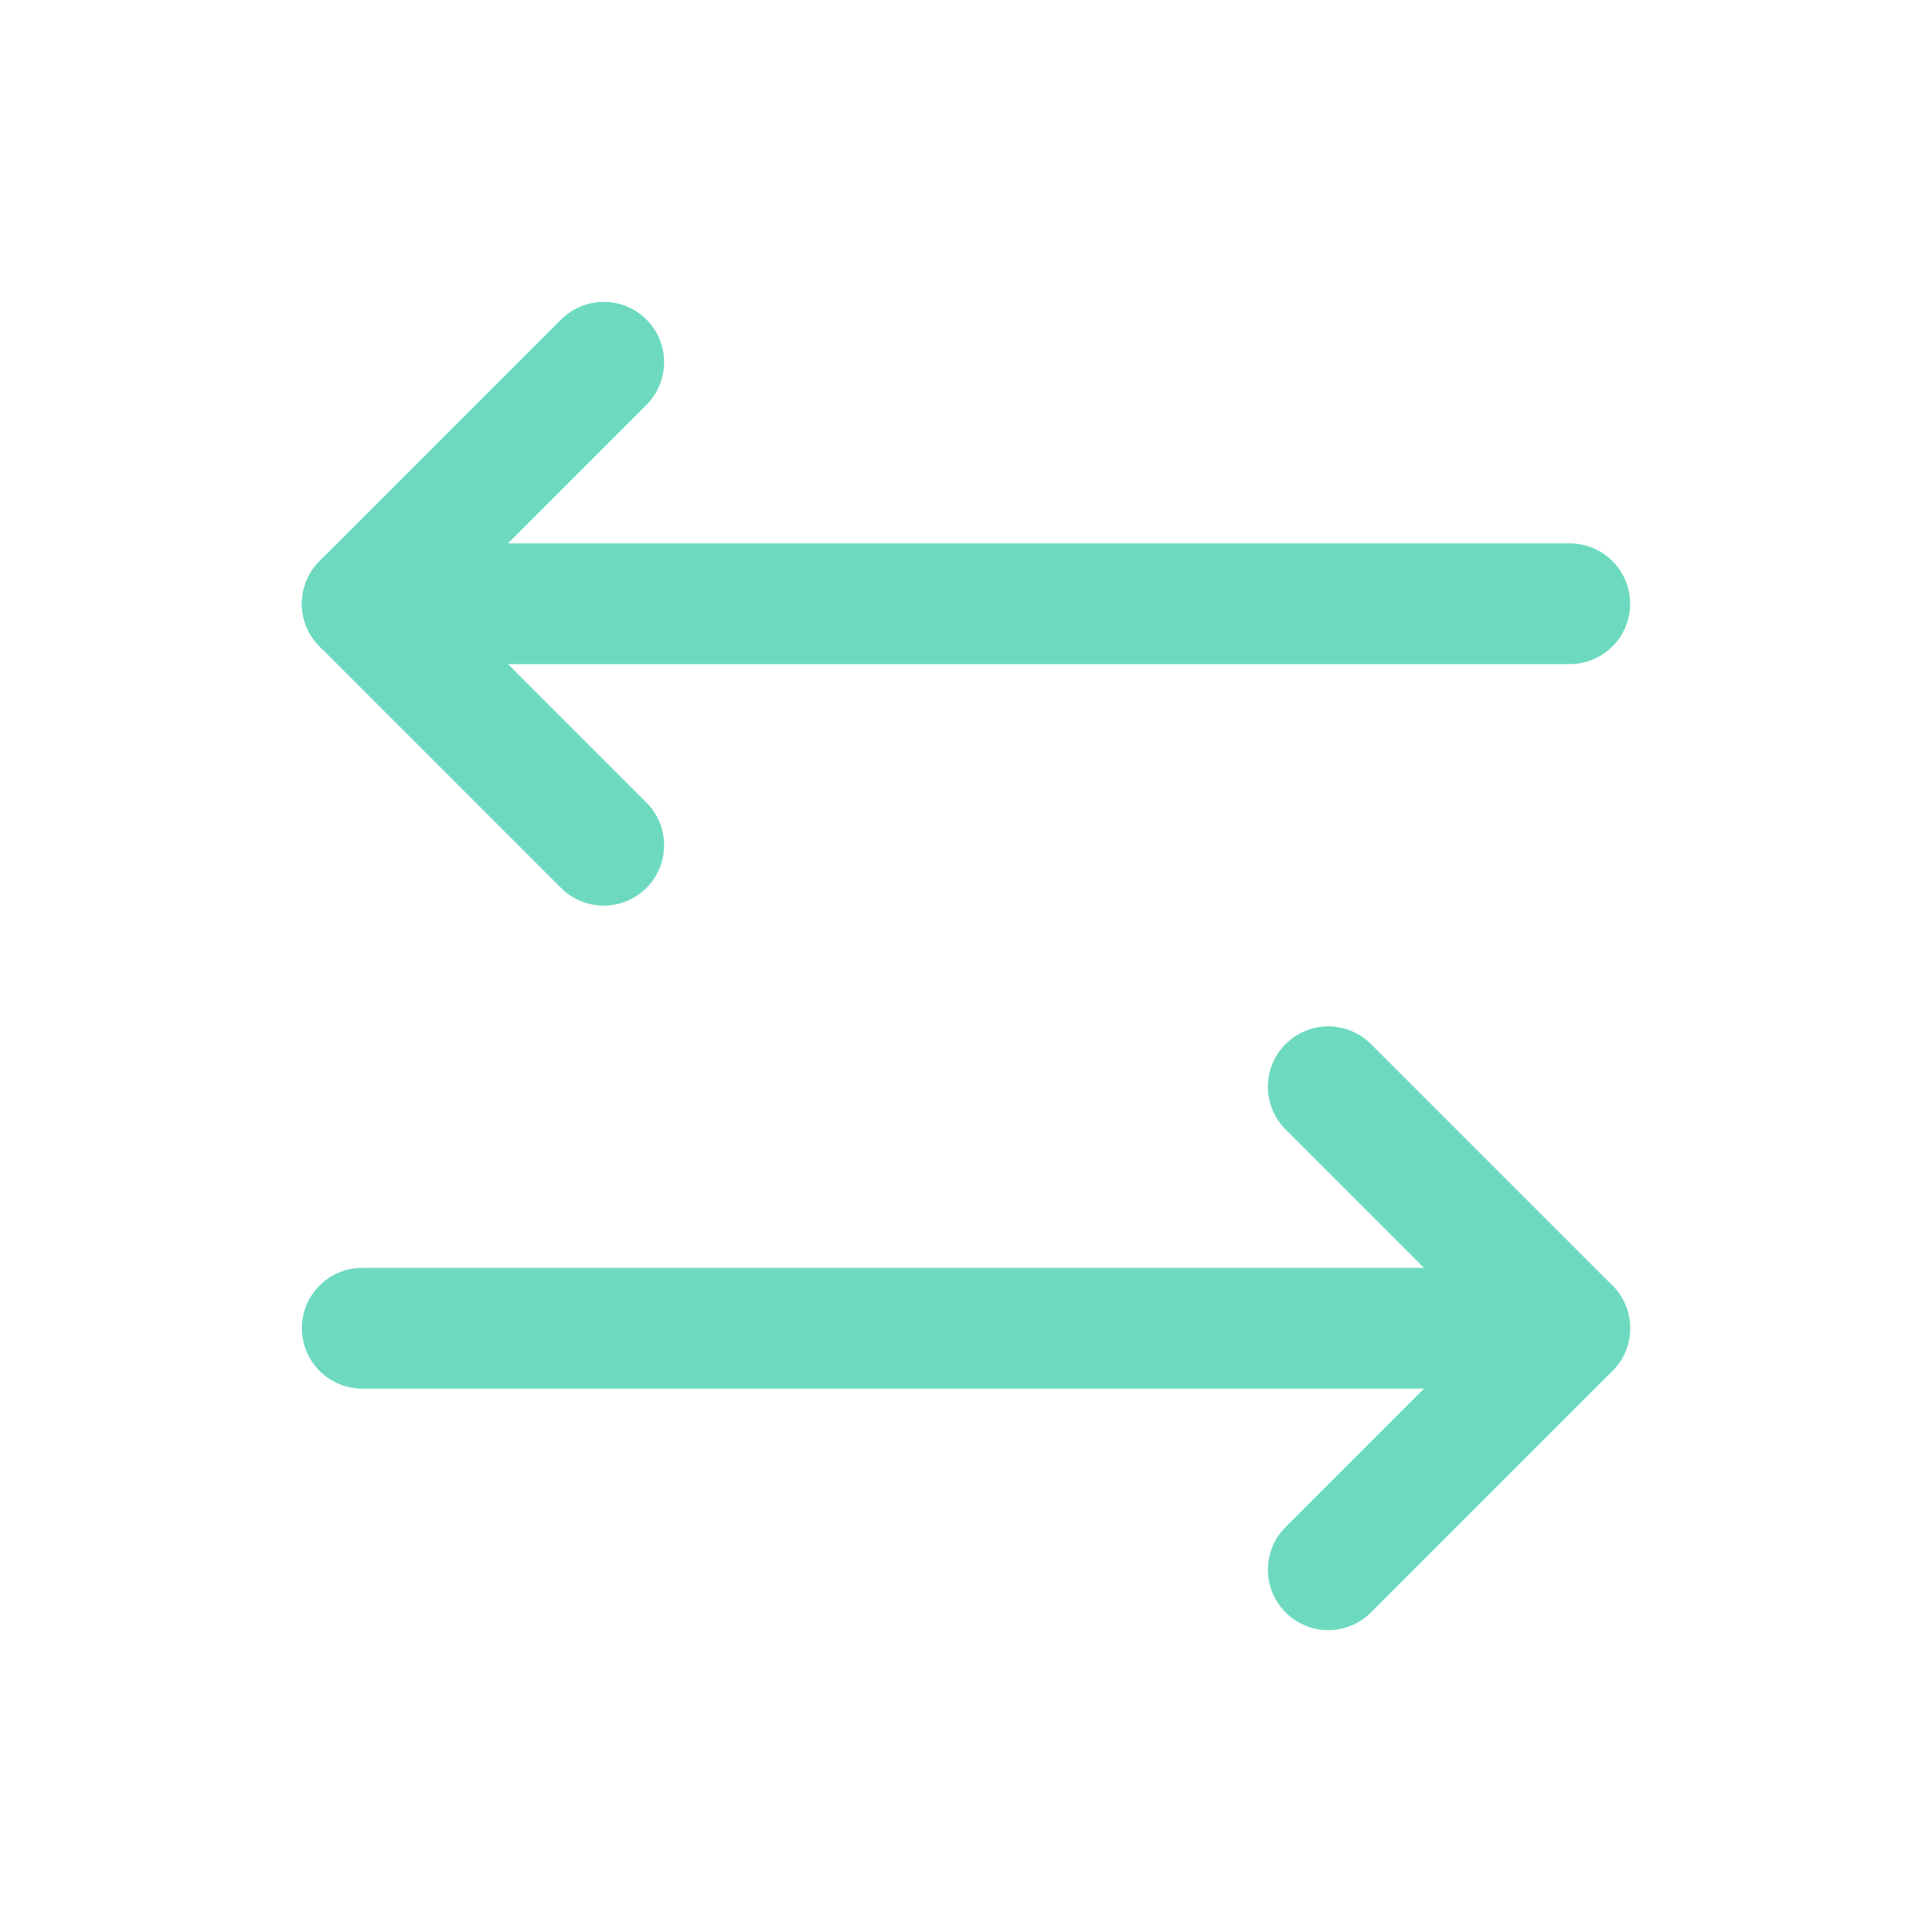 <svg width="16" height="16" viewBox="0 0 16 16" fill="none" xmlns="http://www.w3.org/2000/svg">
<path d="M11 9L13 11L11 13" stroke="#6DDAC0" stroke-linecap="round" stroke-linejoin="round"/>
<path d="M3 11H13" stroke="#6DDAC0" stroke-linecap="round" stroke-linejoin="round"/>
<path d="M5 7L3 5L5 3" stroke="#6DDAC0" stroke-linecap="round" stroke-linejoin="round"/>
<path d="M13 5H3" stroke="#6DDAC0" stroke-linecap="round" stroke-linejoin="round"/>
</svg>
